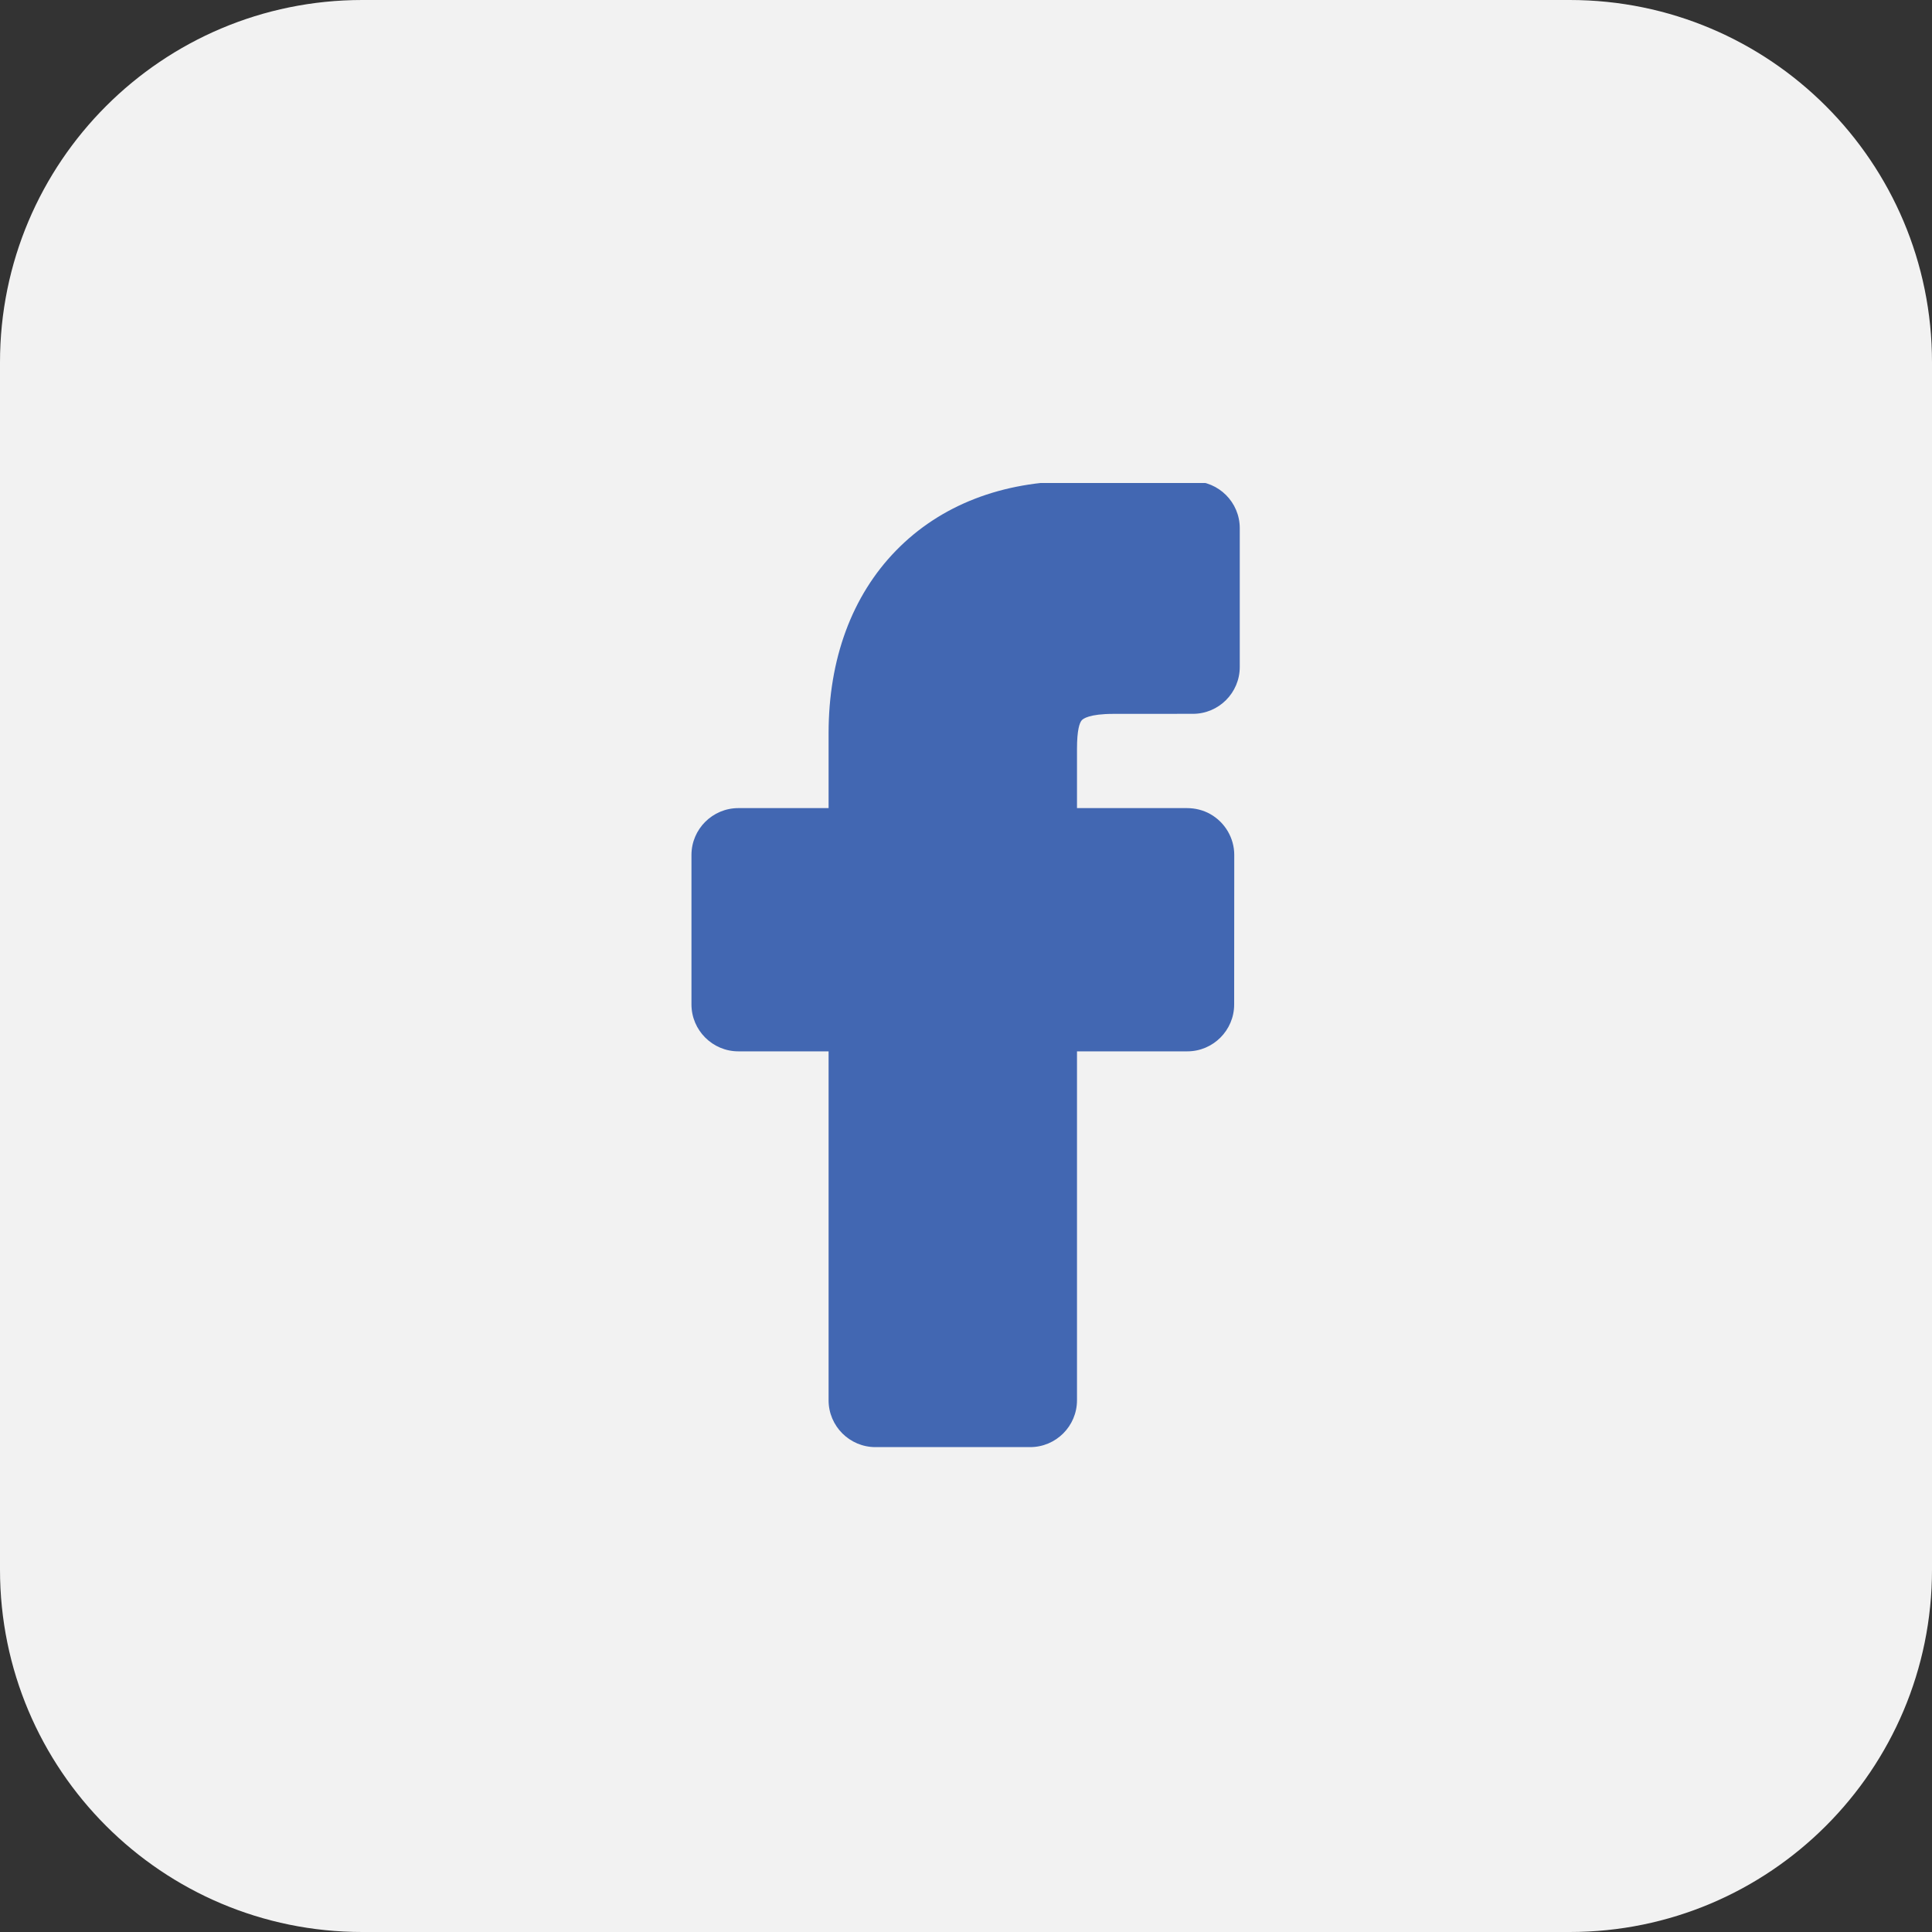 <svg width="40" height="40" viewBox="0 0 40 40" fill="none" xmlns="http://www.w3.org/2000/svg">
<rect x="0" y="0" width="40" height="40" fill="#333333" stroke="none"/>
<path d="M32.5 40H7.5C3.357 40 0 36.642 0 32.5V7.5C0 3.357 3.357 0 7.5 0H32.5C36.642 0 40 3.357 40 7.5V32.5C40 36.642 36.642 40 32.5 40Z" fill="#F2F2F2"/>
<g clip-path="url(#clip0)">
<path d="M22.397 14.912C22.424 14.881 22.552 14.78 23.054 14.78L24.698 14.779C25.233 14.779 25.668 14.344 25.668 13.809V10.935C25.668 10.401 25.234 9.966 24.7 9.965L22.257 9.961C20.749 9.961 19.468 10.458 18.551 11.399C17.638 12.336 17.155 13.644 17.155 15.181V16.731H15.287C14.752 16.731 14.316 17.166 14.316 17.701V20.796C14.316 21.331 14.752 21.767 15.287 21.767H17.155V28.991C17.155 29.526 17.59 29.961 18.125 29.961H21.328C21.863 29.961 22.298 29.526 22.298 28.991V21.767H24.582C25.117 21.767 25.552 21.331 25.552 20.797L25.554 17.701C25.554 17.35 25.362 17.025 25.055 16.853C24.912 16.773 24.746 16.731 24.575 16.731H22.298V15.506C22.298 15.107 22.352 14.963 22.397 14.912Z" fill="#4267B2"/>
</g>
<defs>
<clipPath id="clip0">
<rect width="19.961" height="20" fill="white" transform="translate(10 10)"/>
</clipPath>
</defs>
</svg>
